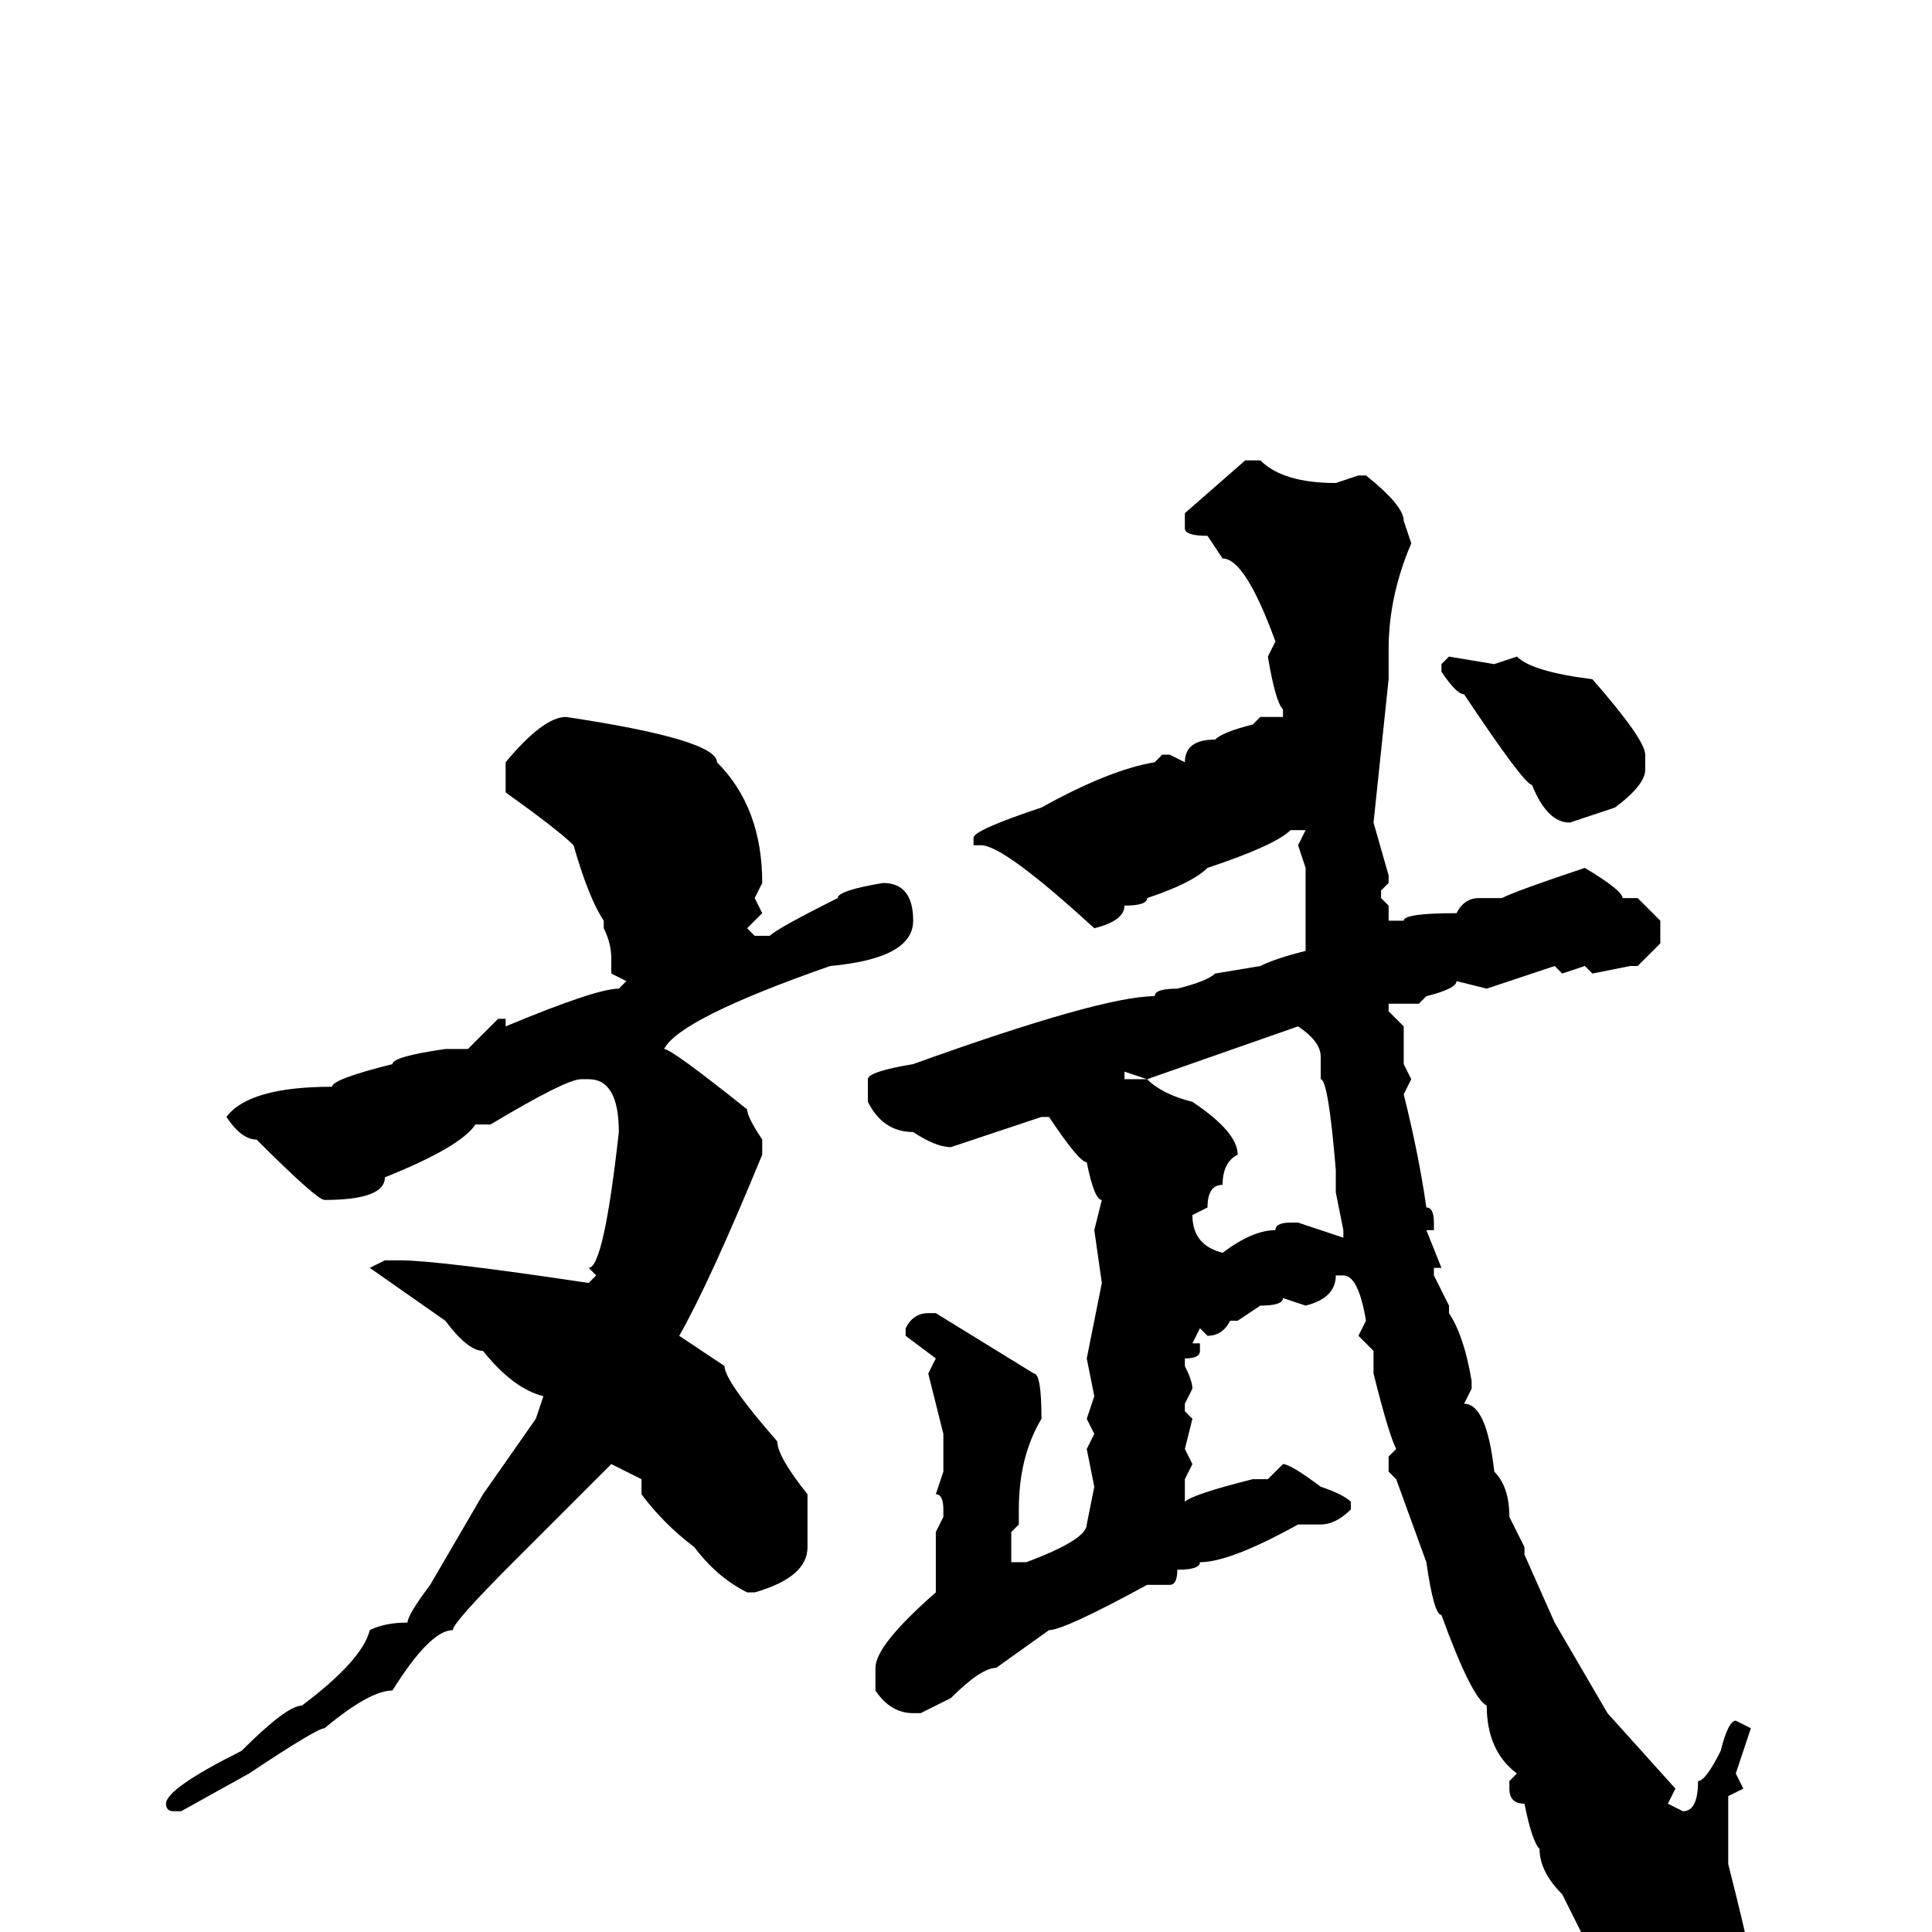 <svg xmlns="http://www.w3.org/2000/svg" viewBox="0 -256 256 256">
	<path fill="#000000" d="M165 -195H167Q170 -192 177 -192L180 -193H181Q186 -189 186 -187L187 -184Q184 -177 184 -170V-167V-166L182 -147L184 -140V-139L183 -138V-137L184 -136V-134H186Q186 -135 193 -135Q194 -137 196 -137H199Q201 -138 210 -141Q215 -138 215 -137H217L220 -134V-131L217 -128H216L211 -127L210 -128L207 -127L206 -128L197 -125L193 -126Q193 -125 189 -124L188 -123H184V-122L186 -120V-115L187 -113L186 -111Q188 -103 189 -96Q190 -96 190 -94V-93H189L191 -88H190V-87L192 -83V-82Q194 -79 195 -73V-72L194 -70Q197 -70 198 -61Q200 -59 200 -55L202 -51V-50L206 -41L213 -29L222 -19L221 -17L223 -16Q225 -16 225 -20Q226 -20 228 -24Q229 -28 230 -28L232 -27L230 -21L231 -19L229 -18V-9L230 -5Q233 7 233 11Q230 17 226 19H225Q220 19 215 11L207 -5Q204 -8 204 -11Q203 -12 202 -17Q200 -17 200 -19V-20L201 -21Q197 -24 197 -30Q195 -31 191 -42Q190 -42 189 -49L185 -60L184 -61V-63L185 -64Q184 -66 182 -74V-77L180 -79L181 -81Q180 -87 178 -87H177Q177 -84 173 -83L170 -84Q170 -83 167 -83L164 -81H163Q162 -79 160 -79L159 -80L158 -78H159V-77Q159 -76 157 -76V-75Q158 -73 158 -72L157 -70V-69L158 -68L157 -64L158 -62L157 -60V-57Q158 -58 166 -60H168L170 -62Q171 -62 175 -59Q178 -58 179 -57V-56Q177 -54 175 -54H172Q163 -49 159 -49Q159 -48 156 -48Q156 -46 155 -46H152Q141 -40 139 -40L132 -35Q130 -35 126 -31L122 -29H121Q118 -29 116 -32V-35Q116 -38 124 -45V-52V-53L125 -55V-56Q125 -58 124 -58L125 -61V-66L123 -74L124 -76L120 -79V-80Q121 -82 123 -82H124L137 -74Q138 -74 138 -68Q135 -63 135 -56V-54L134 -53V-52V-49H136Q144 -52 144 -54L145 -59L144 -64L145 -66L144 -68L145 -71L144 -76L146 -86L145 -93L146 -97Q145 -97 144 -102Q143 -102 139 -108H138L126 -104Q124 -104 121 -106Q117 -106 115 -110V-113Q115 -114 121 -115Q146 -124 153 -124Q153 -125 156 -125Q160 -126 161 -127L167 -128Q169 -129 173 -130V-133V-141L172 -144L173 -146H171Q169 -144 160 -141Q158 -139 152 -137Q152 -136 149 -136Q149 -134 145 -133Q133 -144 130 -144H129V-145Q129 -146 138 -149Q147 -154 153 -155L154 -156H155L157 -155Q157 -158 161 -158Q162 -159 166 -160L167 -161H170V-162Q169 -163 168 -169L169 -171Q165 -182 162 -182L160 -185Q157 -185 157 -186V-188ZM192 -169L198 -168L201 -169Q203 -167 211 -166Q218 -158 218 -156V-154Q218 -152 214 -149L208 -147Q205 -147 203 -152Q202 -152 194 -164Q193 -164 191 -167V-168ZM75 -161Q95 -158 95 -155Q101 -149 101 -139L100 -137L101 -135L99 -133L100 -132H102Q103 -133 111 -137Q111 -138 117 -139Q121 -139 121 -134Q121 -129 110 -128Q90 -121 88 -117Q89 -117 99 -109Q99 -108 101 -105V-103Q94 -86 90 -79L96 -75Q96 -73 103 -65Q103 -63 107 -58V-51Q107 -47 100 -45H99Q95 -47 92 -51Q88 -54 85 -58V-60L81 -62Q78 -59 68 -49Q60 -41 60 -40Q57 -40 52 -32Q49 -32 43 -27Q42 -27 33 -21L24 -16H23Q22 -16 22 -17Q22 -19 32 -24Q38 -30 40 -30Q48 -36 49 -40Q51 -41 54 -41Q54 -42 57 -46L64 -58L71 -68L72 -71Q68 -72 64 -77Q62 -77 59 -81L49 -88L51 -89H53Q58 -89 78 -86L79 -87L78 -88Q80 -88 82 -106Q82 -113 78 -113H77Q75 -113 65 -107H63Q61 -104 51 -100Q51 -97 43 -97Q42 -97 34 -105Q32 -105 30 -108Q33 -112 44 -112Q44 -113 52 -115Q52 -116 59 -117H62L66 -121H67V-120Q79 -125 82 -125L83 -126L81 -127V-129Q81 -131 80 -133V-134Q78 -137 76 -144Q74 -146 67 -151V-155Q72 -161 75 -161ZM152 -113L149 -114V-113H152Q154 -111 158 -110Q164 -106 164 -103Q162 -102 162 -99Q160 -99 160 -96L158 -95Q158 -91 162 -90Q166 -93 169 -93Q169 -94 171 -94H172L178 -92V-93L177 -98V-101Q176 -113 175 -113V-116Q175 -118 172 -120Z"/>
</svg>